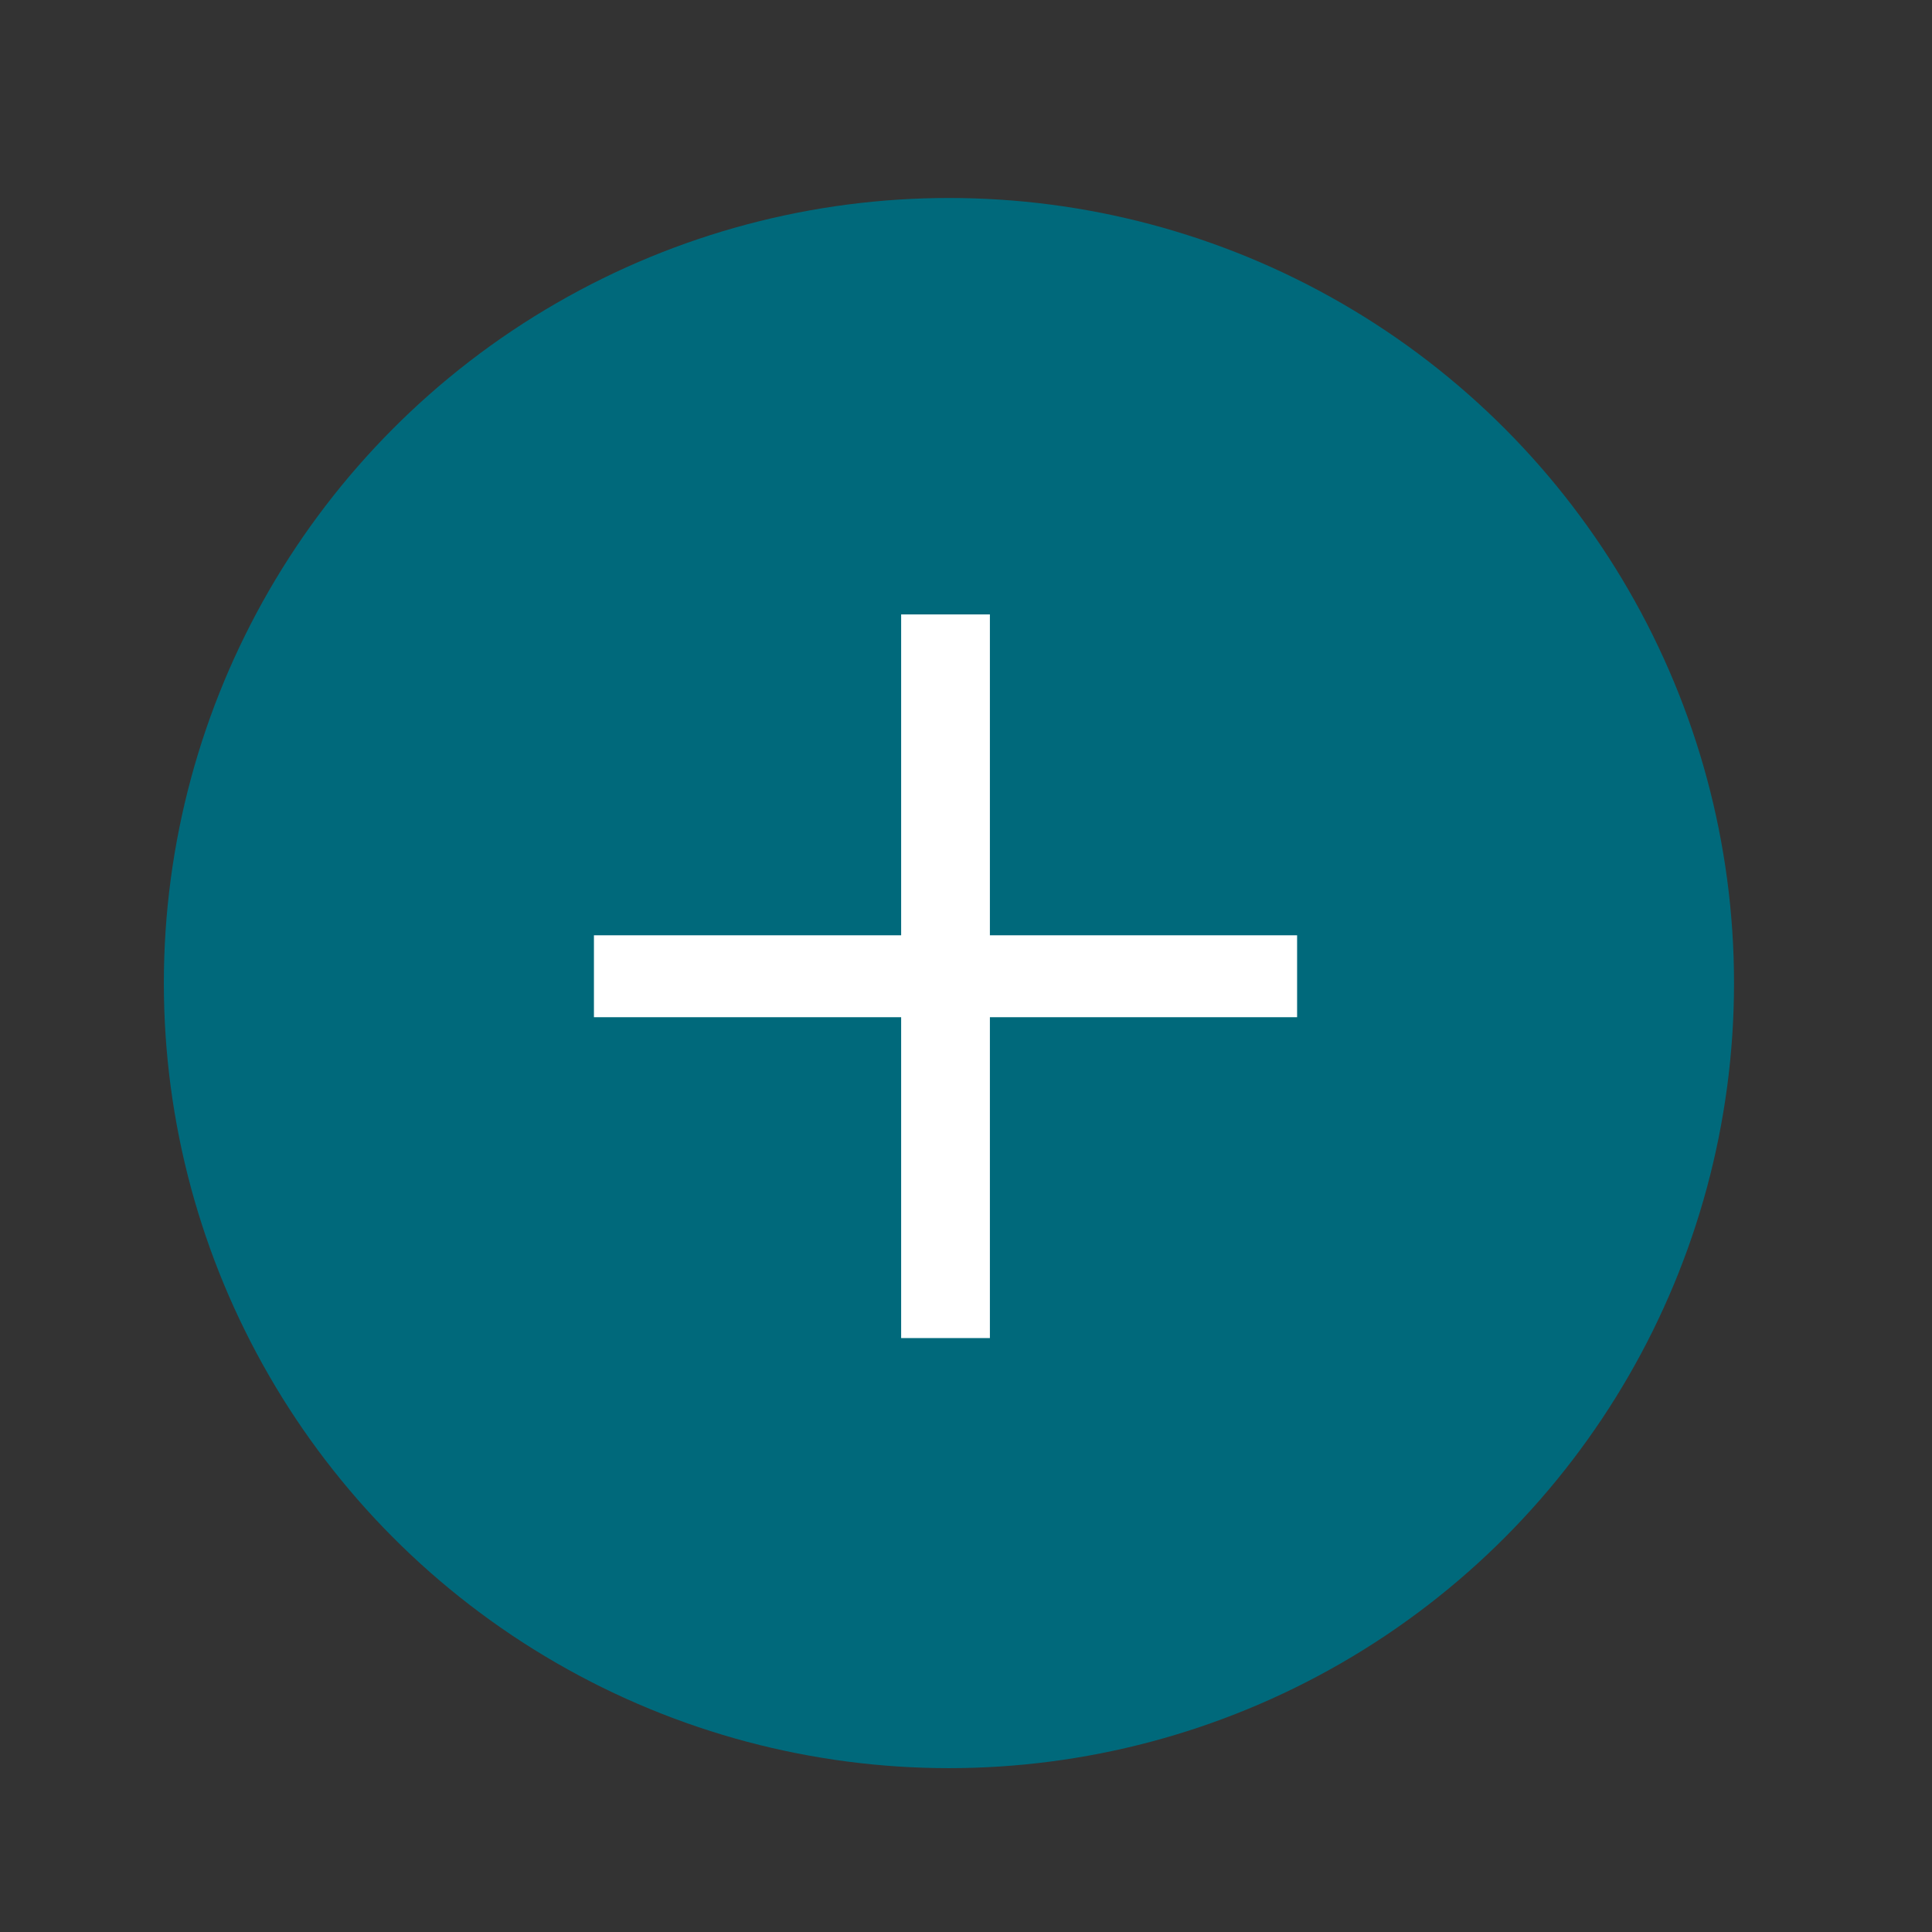 <?xml version="1.0" encoding="utf-8"?>
<!-- Generator: Adobe Illustrator 25.0.1, SVG Export Plug-In . SVG Version: 6.00 Build 0)  -->
<svg version="1.1" id="Layer_1" xmlns="http://www.w3.org/2000/svg" xmlns:xlink="http://www.w3.org/1999/xlink" x="0px" y="0px"
	 viewBox="0 0 28.3 28.3" style="enable-background:new 0 0 28.3 28.3;" xml:space="preserve">
<rect x="0" y="0" width="28.3" height="28.3" fill="#333333" stroke="none"/>
<style type="text/css">
	.st0{fill:#00697B;}
	.st1{fill:#FFFFFF;}
</style>
<g>
	<circle class="st0" cx="13.9" cy="14.4" r="11.5"/>
	<g>
		<path class="st1" d="M14.5,9v4.7H19v1.2h-4.5v4.7h-1.3v-4.7H8.7v-1.2h4.5V9H14.5z"/>
	</g>
</g>
</svg>
